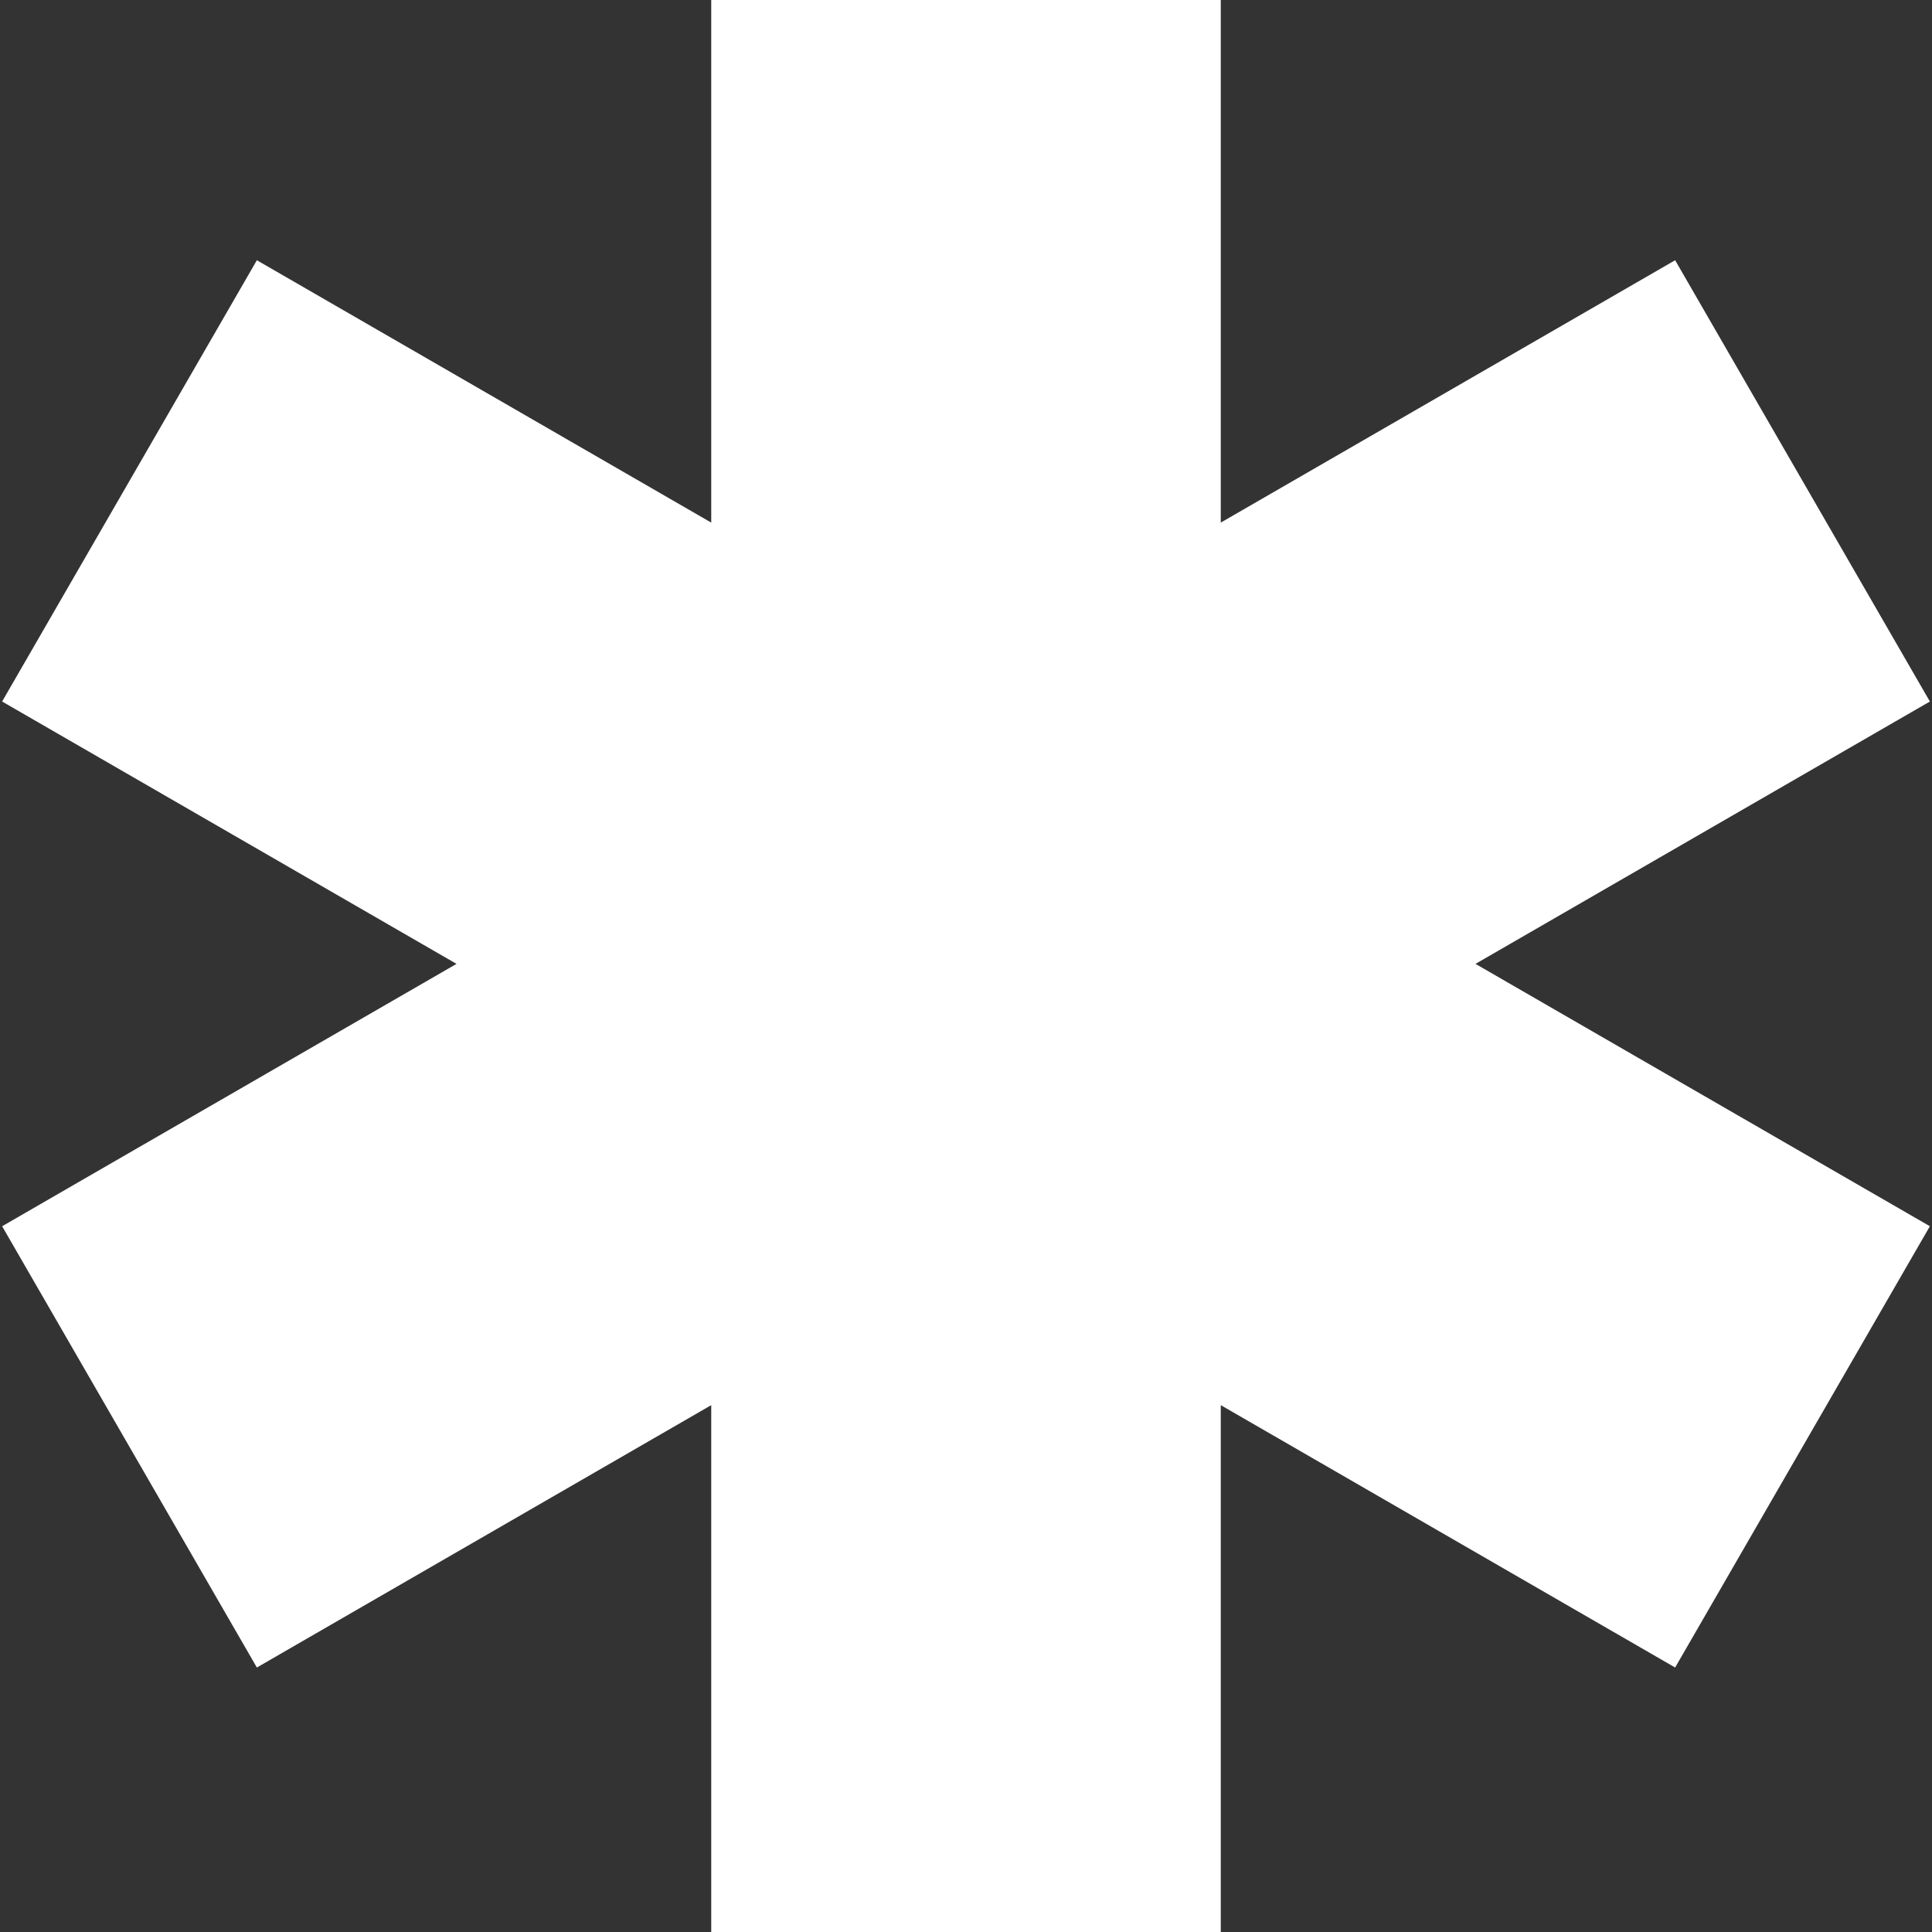 <?xml version="1.0" encoding="iso-8859-1"?>
<!-- Uploaded to: SVG Repo, www.svgrepo.com, Generator: SVG Repo Mixer Tools -->
<svg fill="#ffffff" height="20px" width="20px" version="1.1" id="Layer_1"
   xmlns="http://www.w3.org/2000/svg" xmlns:xlink="http://www.w3.org/1999/xlink"
   viewBox="0 0 455 455" xml:space="preserve">
<rect x="0" y="0" width="455" height="455" fill="#333333" stroke="none"/>
<polygon points="347.49,227 454.5,165.212 394.508,61.288 287.5,123.077 287.5,0 167.5,0 167.5,123.077 60.492,61.288 
	0.499,165.212 107.51,227 0.5,288.788 60.492,392.712 167.5,330.923 167.5,455 287.5,455 287.5,330.923 394.508,392.712 
	454.501,288.788 "/>
</svg>